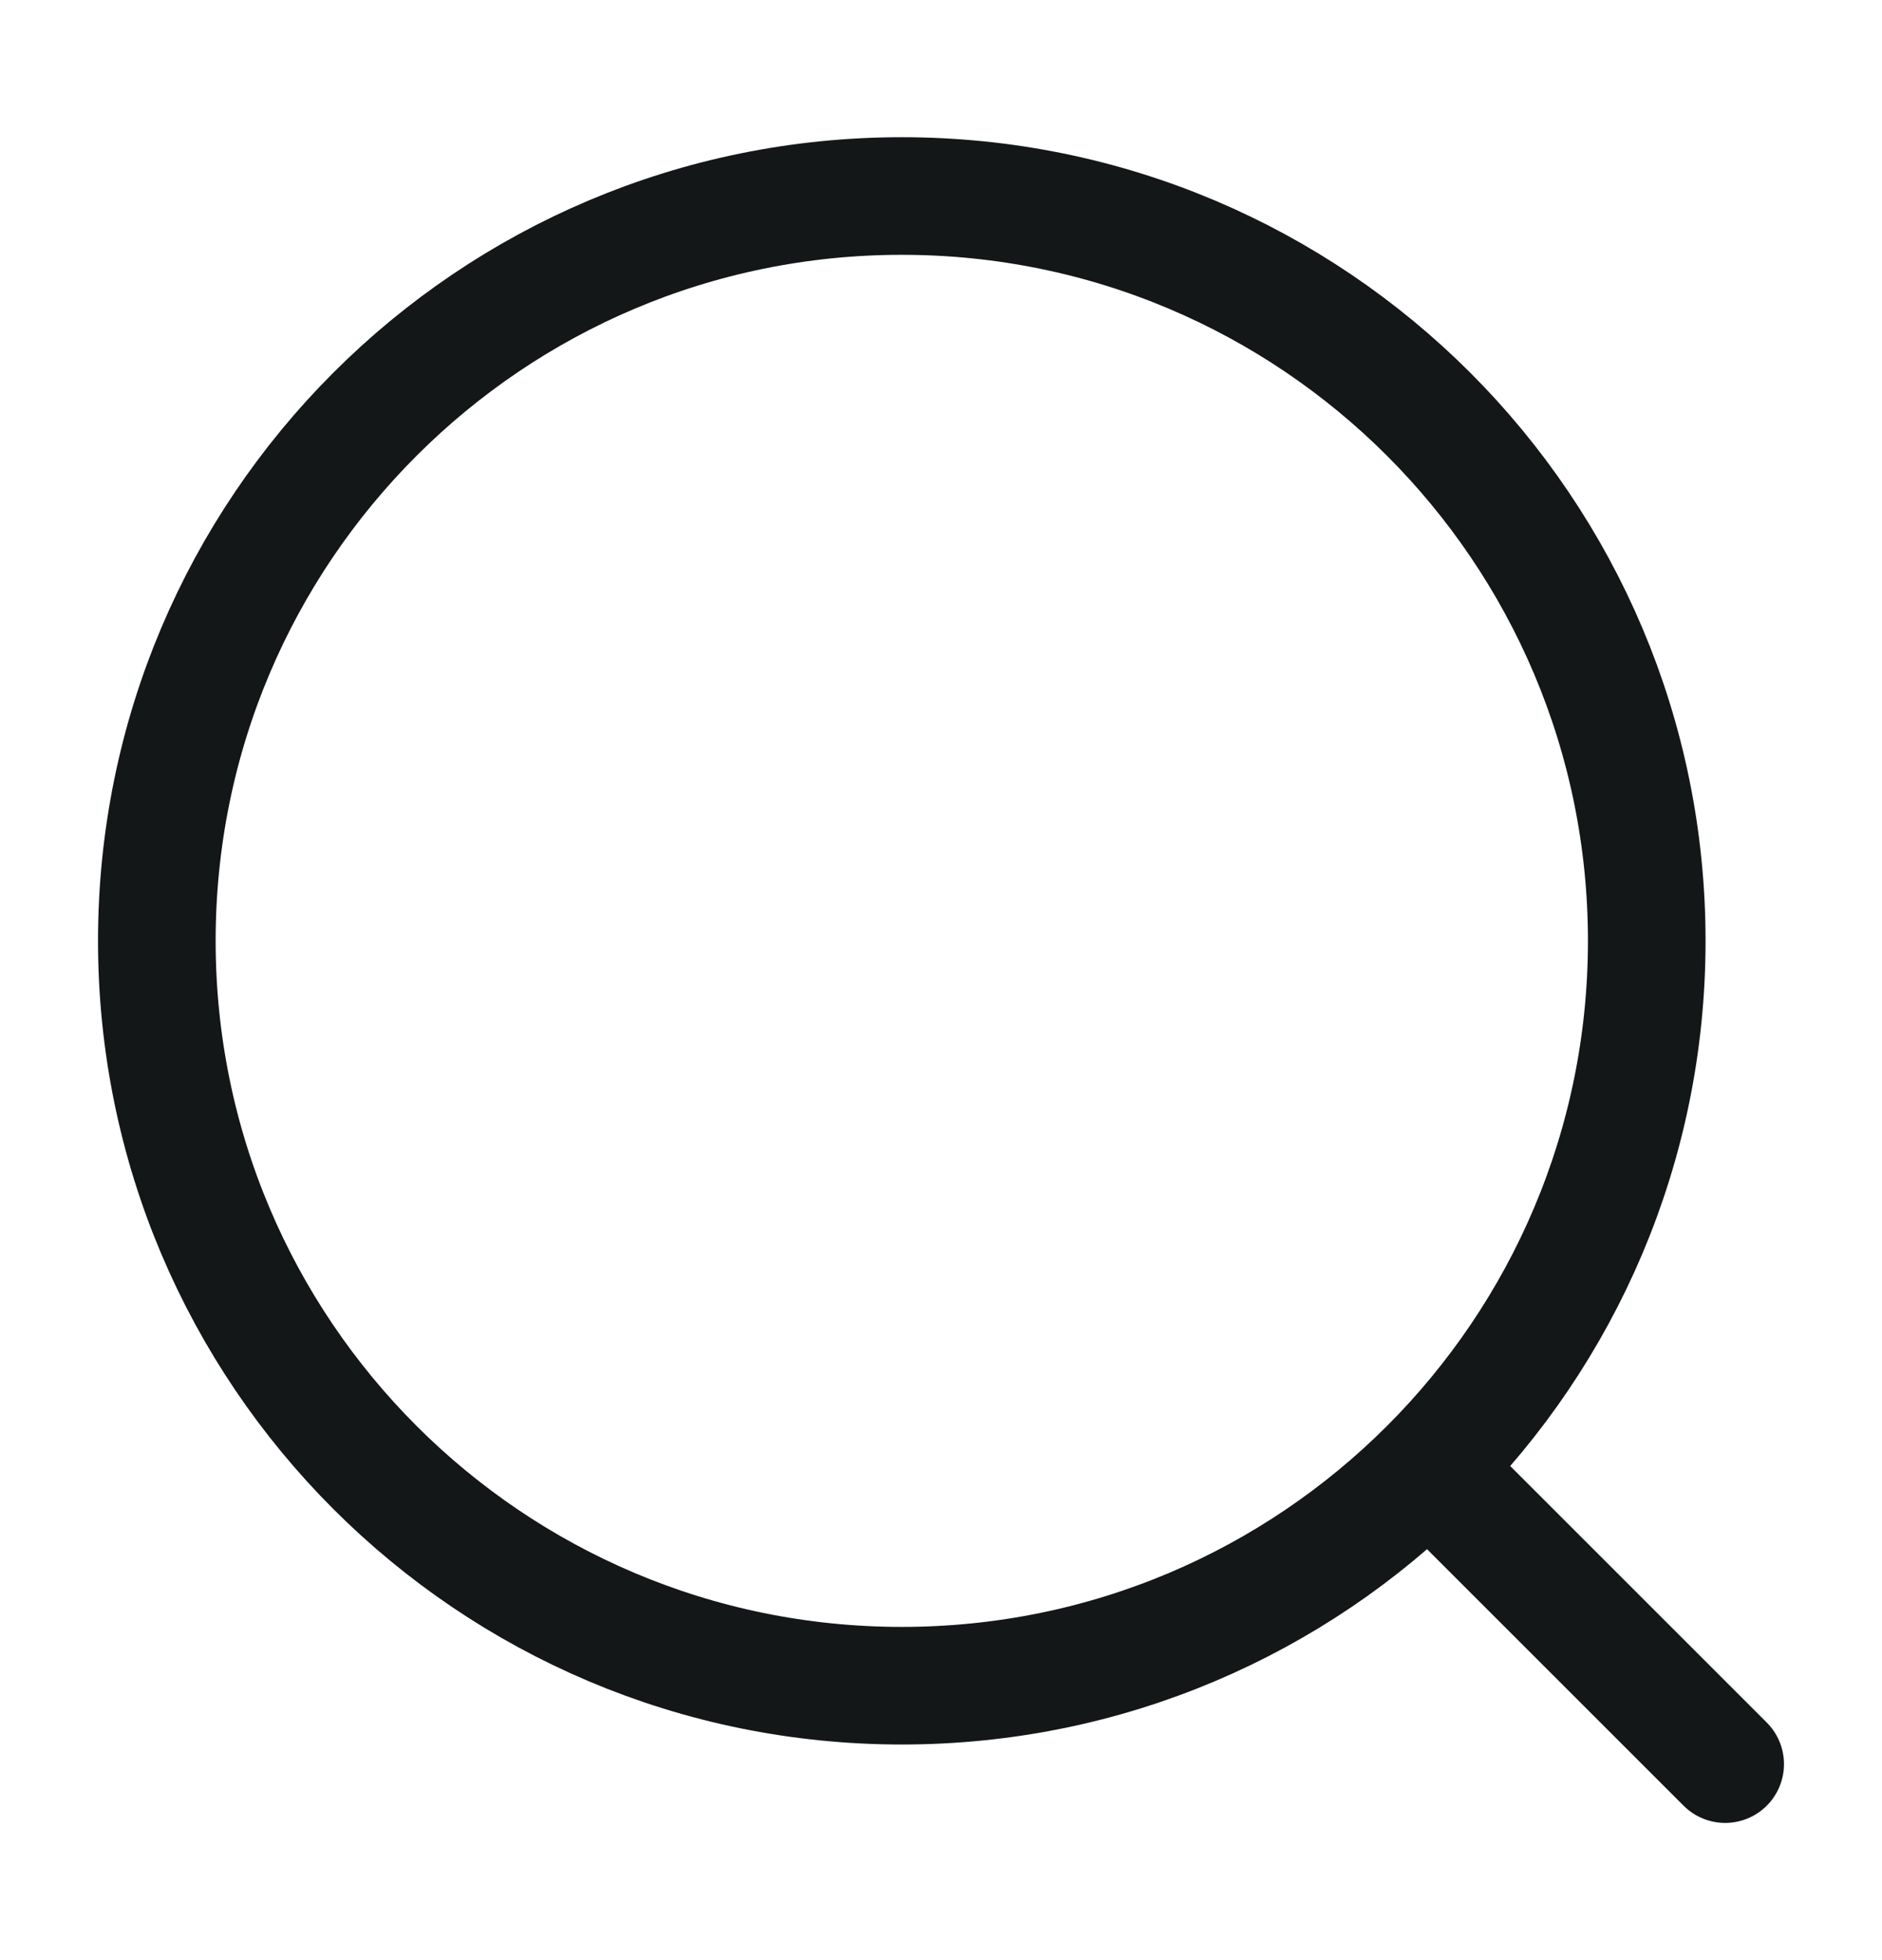 <svg width="24" height="25" viewBox="0 0 24 25" fill="none" xmlns="http://www.w3.org/2000/svg">
<path d="M18.5 19L22 22.5M21 12C21 6.753 16.747 2.5 11.5 2.5C6.253 2.5 2 6.753 2 12C2 17.247 6.253 21.5 11.5 21.5C16.747 21.5 21 17.247 21 12Z" stroke="#141718" stroke-width="1.5" stroke-linecap="round" stroke-linejoin="round"/>
</svg>
